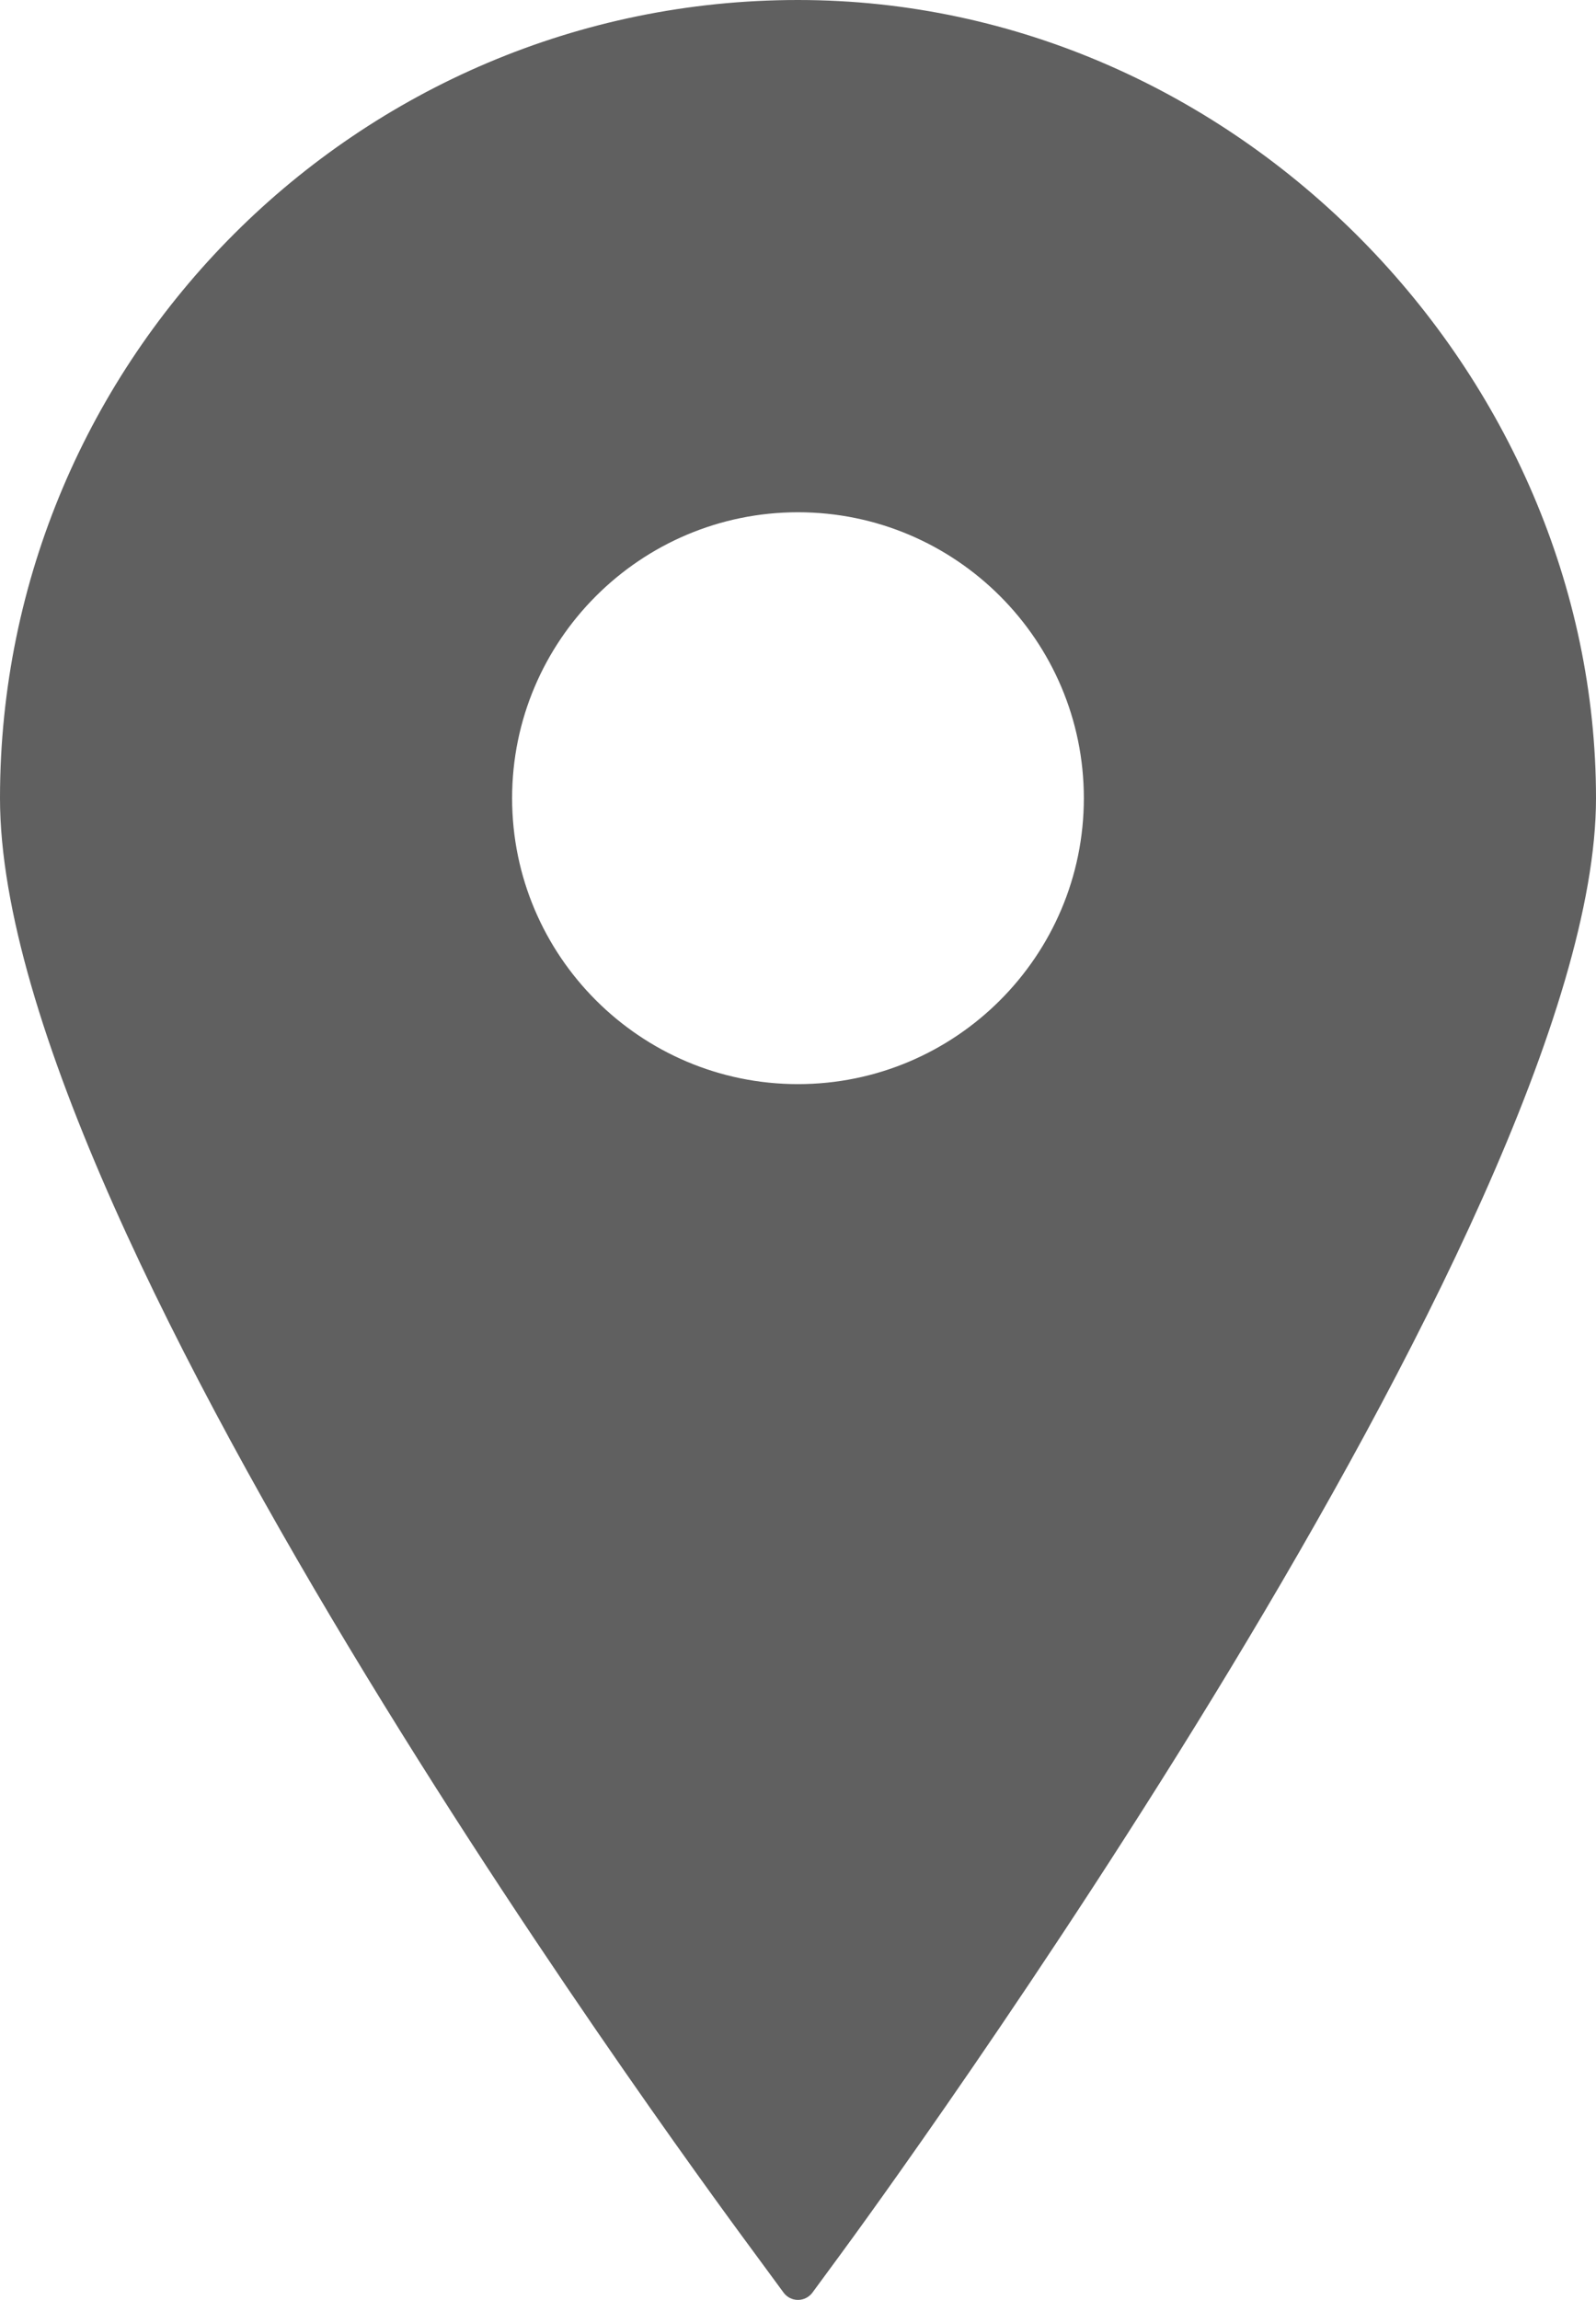 <?xml version="1.0" encoding="UTF-8"?>
<svg id="Layer_2" data-name="Layer 2" xmlns="http://www.w3.org/2000/svg" viewBox="0 0 309.57 446.02">
  <defs>
    <style>
      .cls-1 {
        fill: #606060;
      }
    </style>
  </defs>
  <g id="Capa_1" data-name="Capa 1">
    <path class="cls-1" d="M154.78,0C69.43,0,0,69.44,0,154.79s140.43,274.09,146.41,282.22l5.58,7.59c.65.89,1.69,1.41,2.79,1.41s2.14-.52,2.8-1.41l5.58-7.59c5.98-8.13,146.41-200.07,146.41-282.22S240.12,0,154.78,0ZM154.78,99.34c30.58,0,55.45,24.87,55.45,55.45s-24.87,55.45-55.45,55.45-55.45-24.88-55.45-55.45c0-30.58,24.88-55.45,55.45-55.45Z"/>
  </g>
</svg>